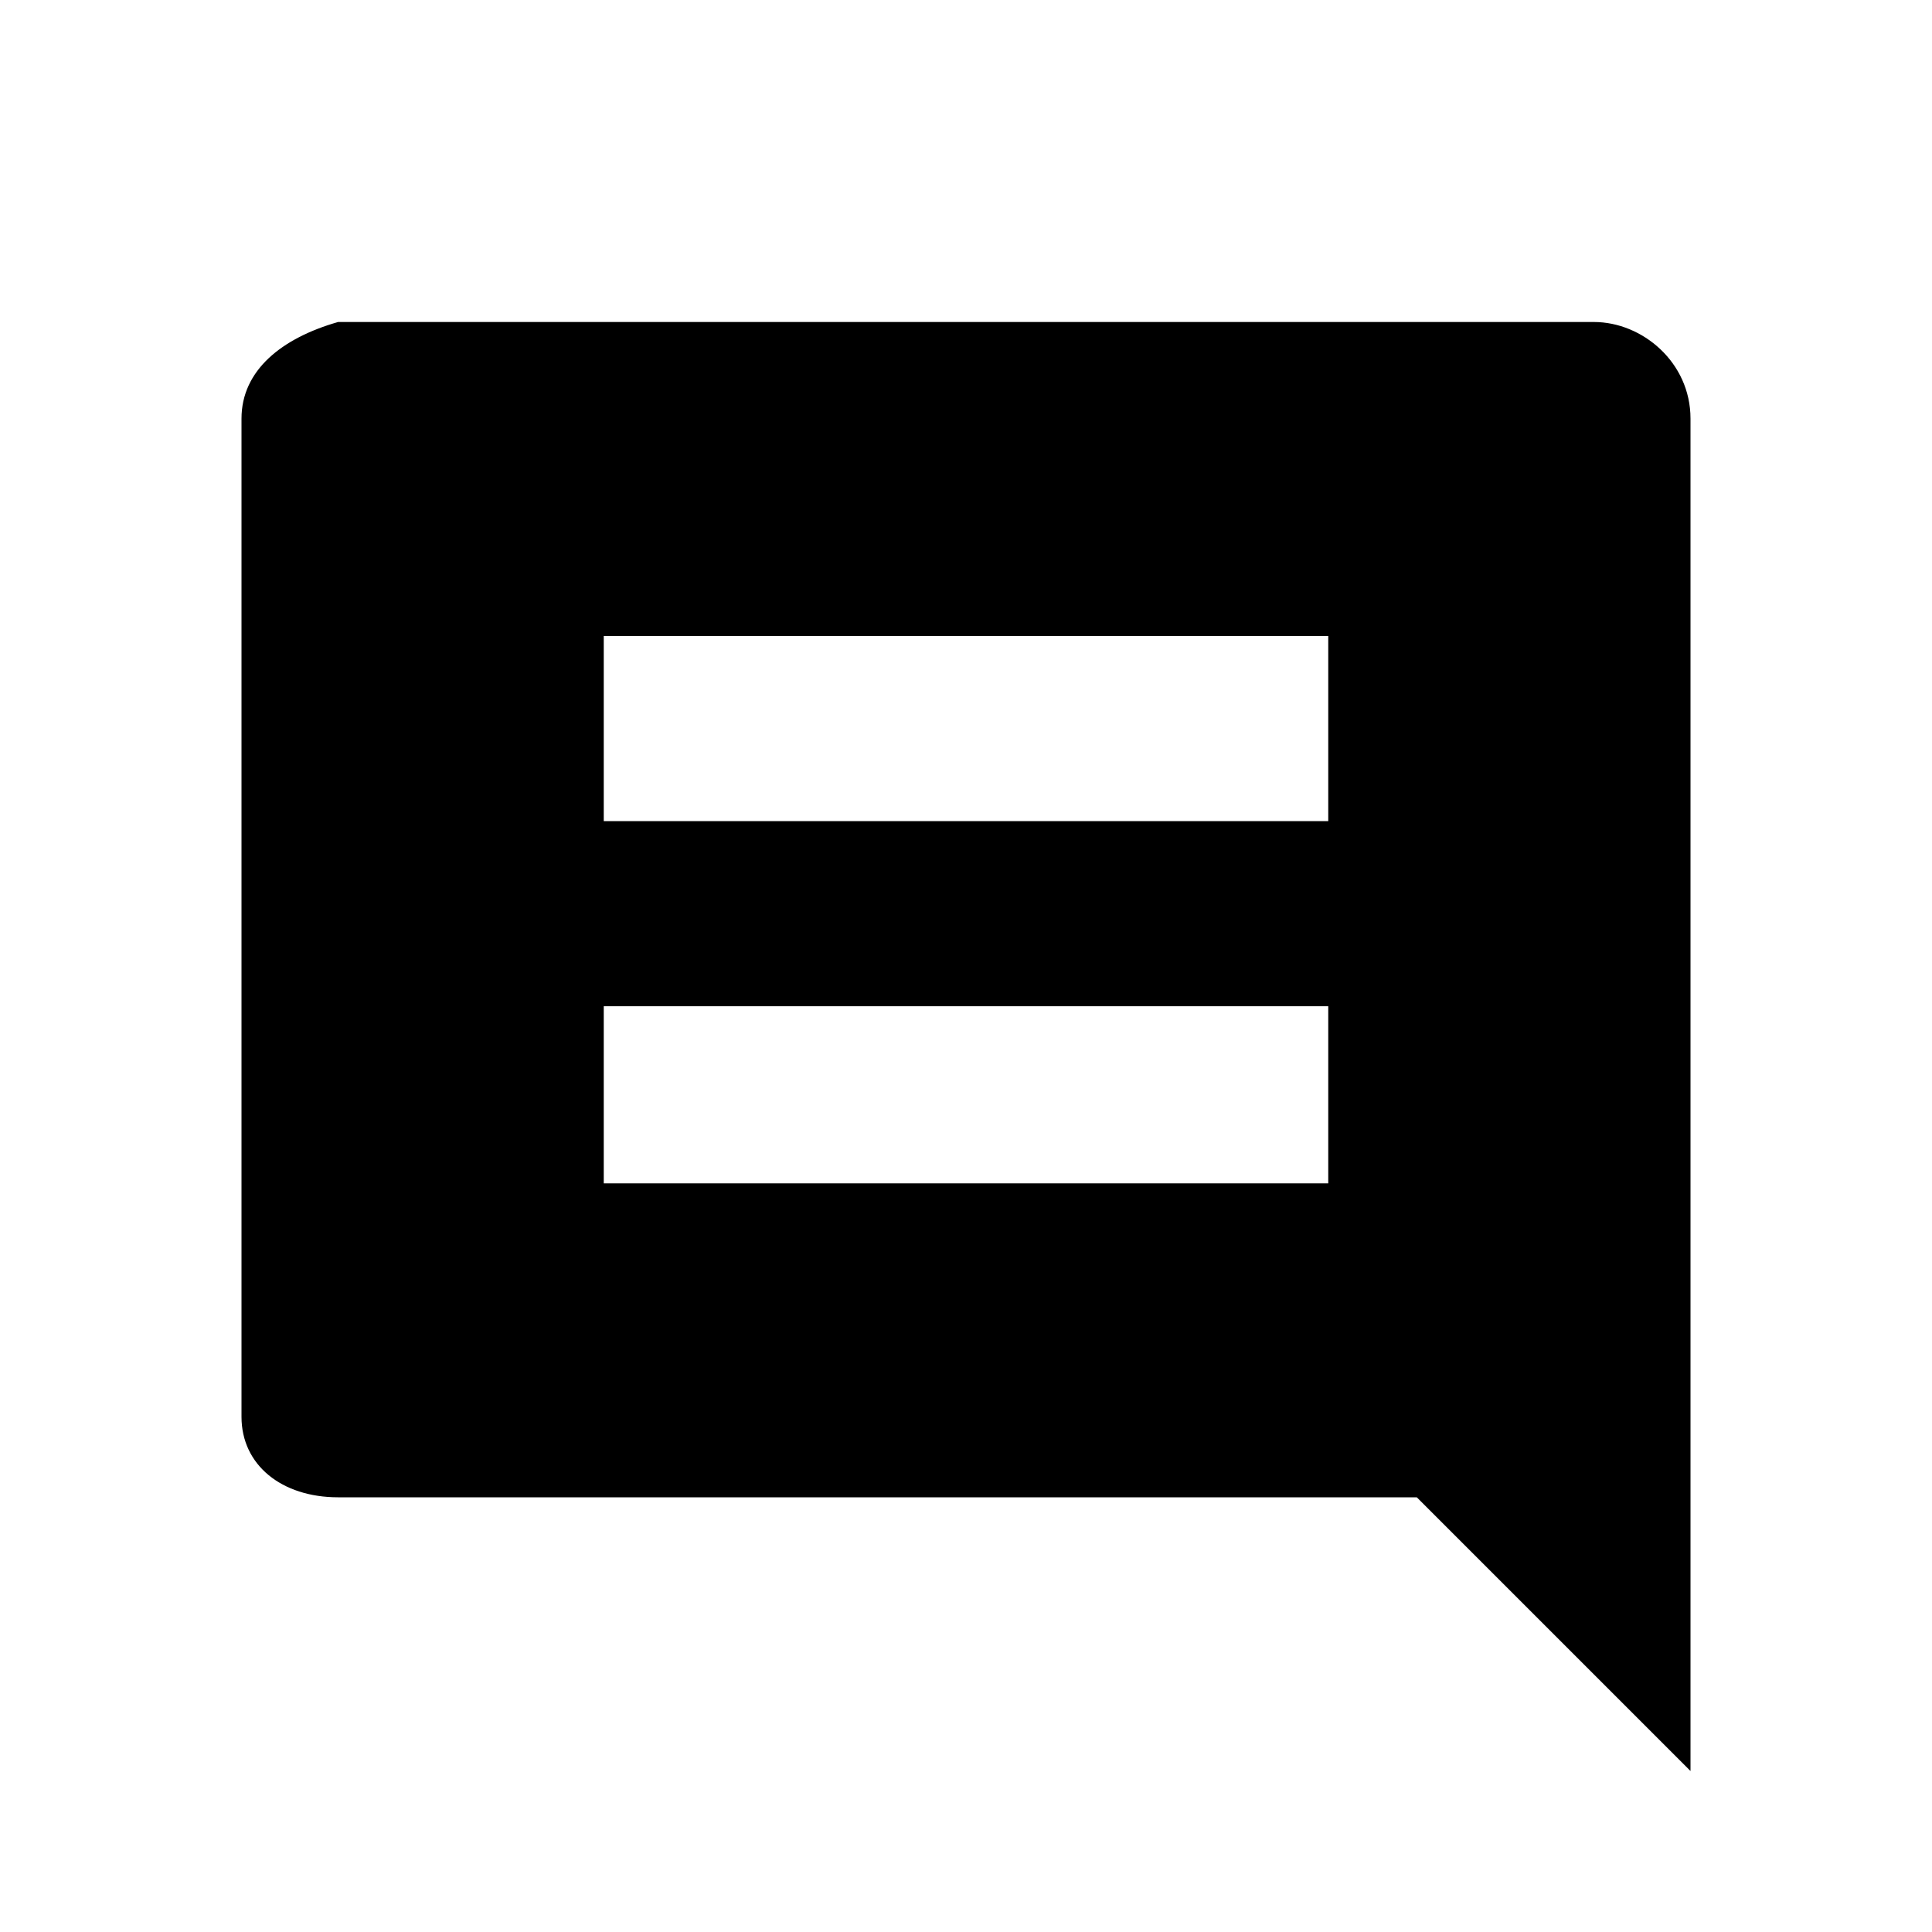 <svg xmlns="http://www.w3.org/2000/svg" viewBox="0 0 24 24">
    <path fill="none" d="M0 0h24v24H0z"/>
    <path d="M21 5.2c0-.7-.6-1.2-1.2-1.2H4.2c-.7.2-1.2.6-1.2 1.2v12.4c0 .6.5 1 1.2 1h13.4L21 22V5.2zm-4.5 9.5h-9v-2.2h9v2.2zm0-4.5h-9V7.9h9v2.3z"/>
</svg>
